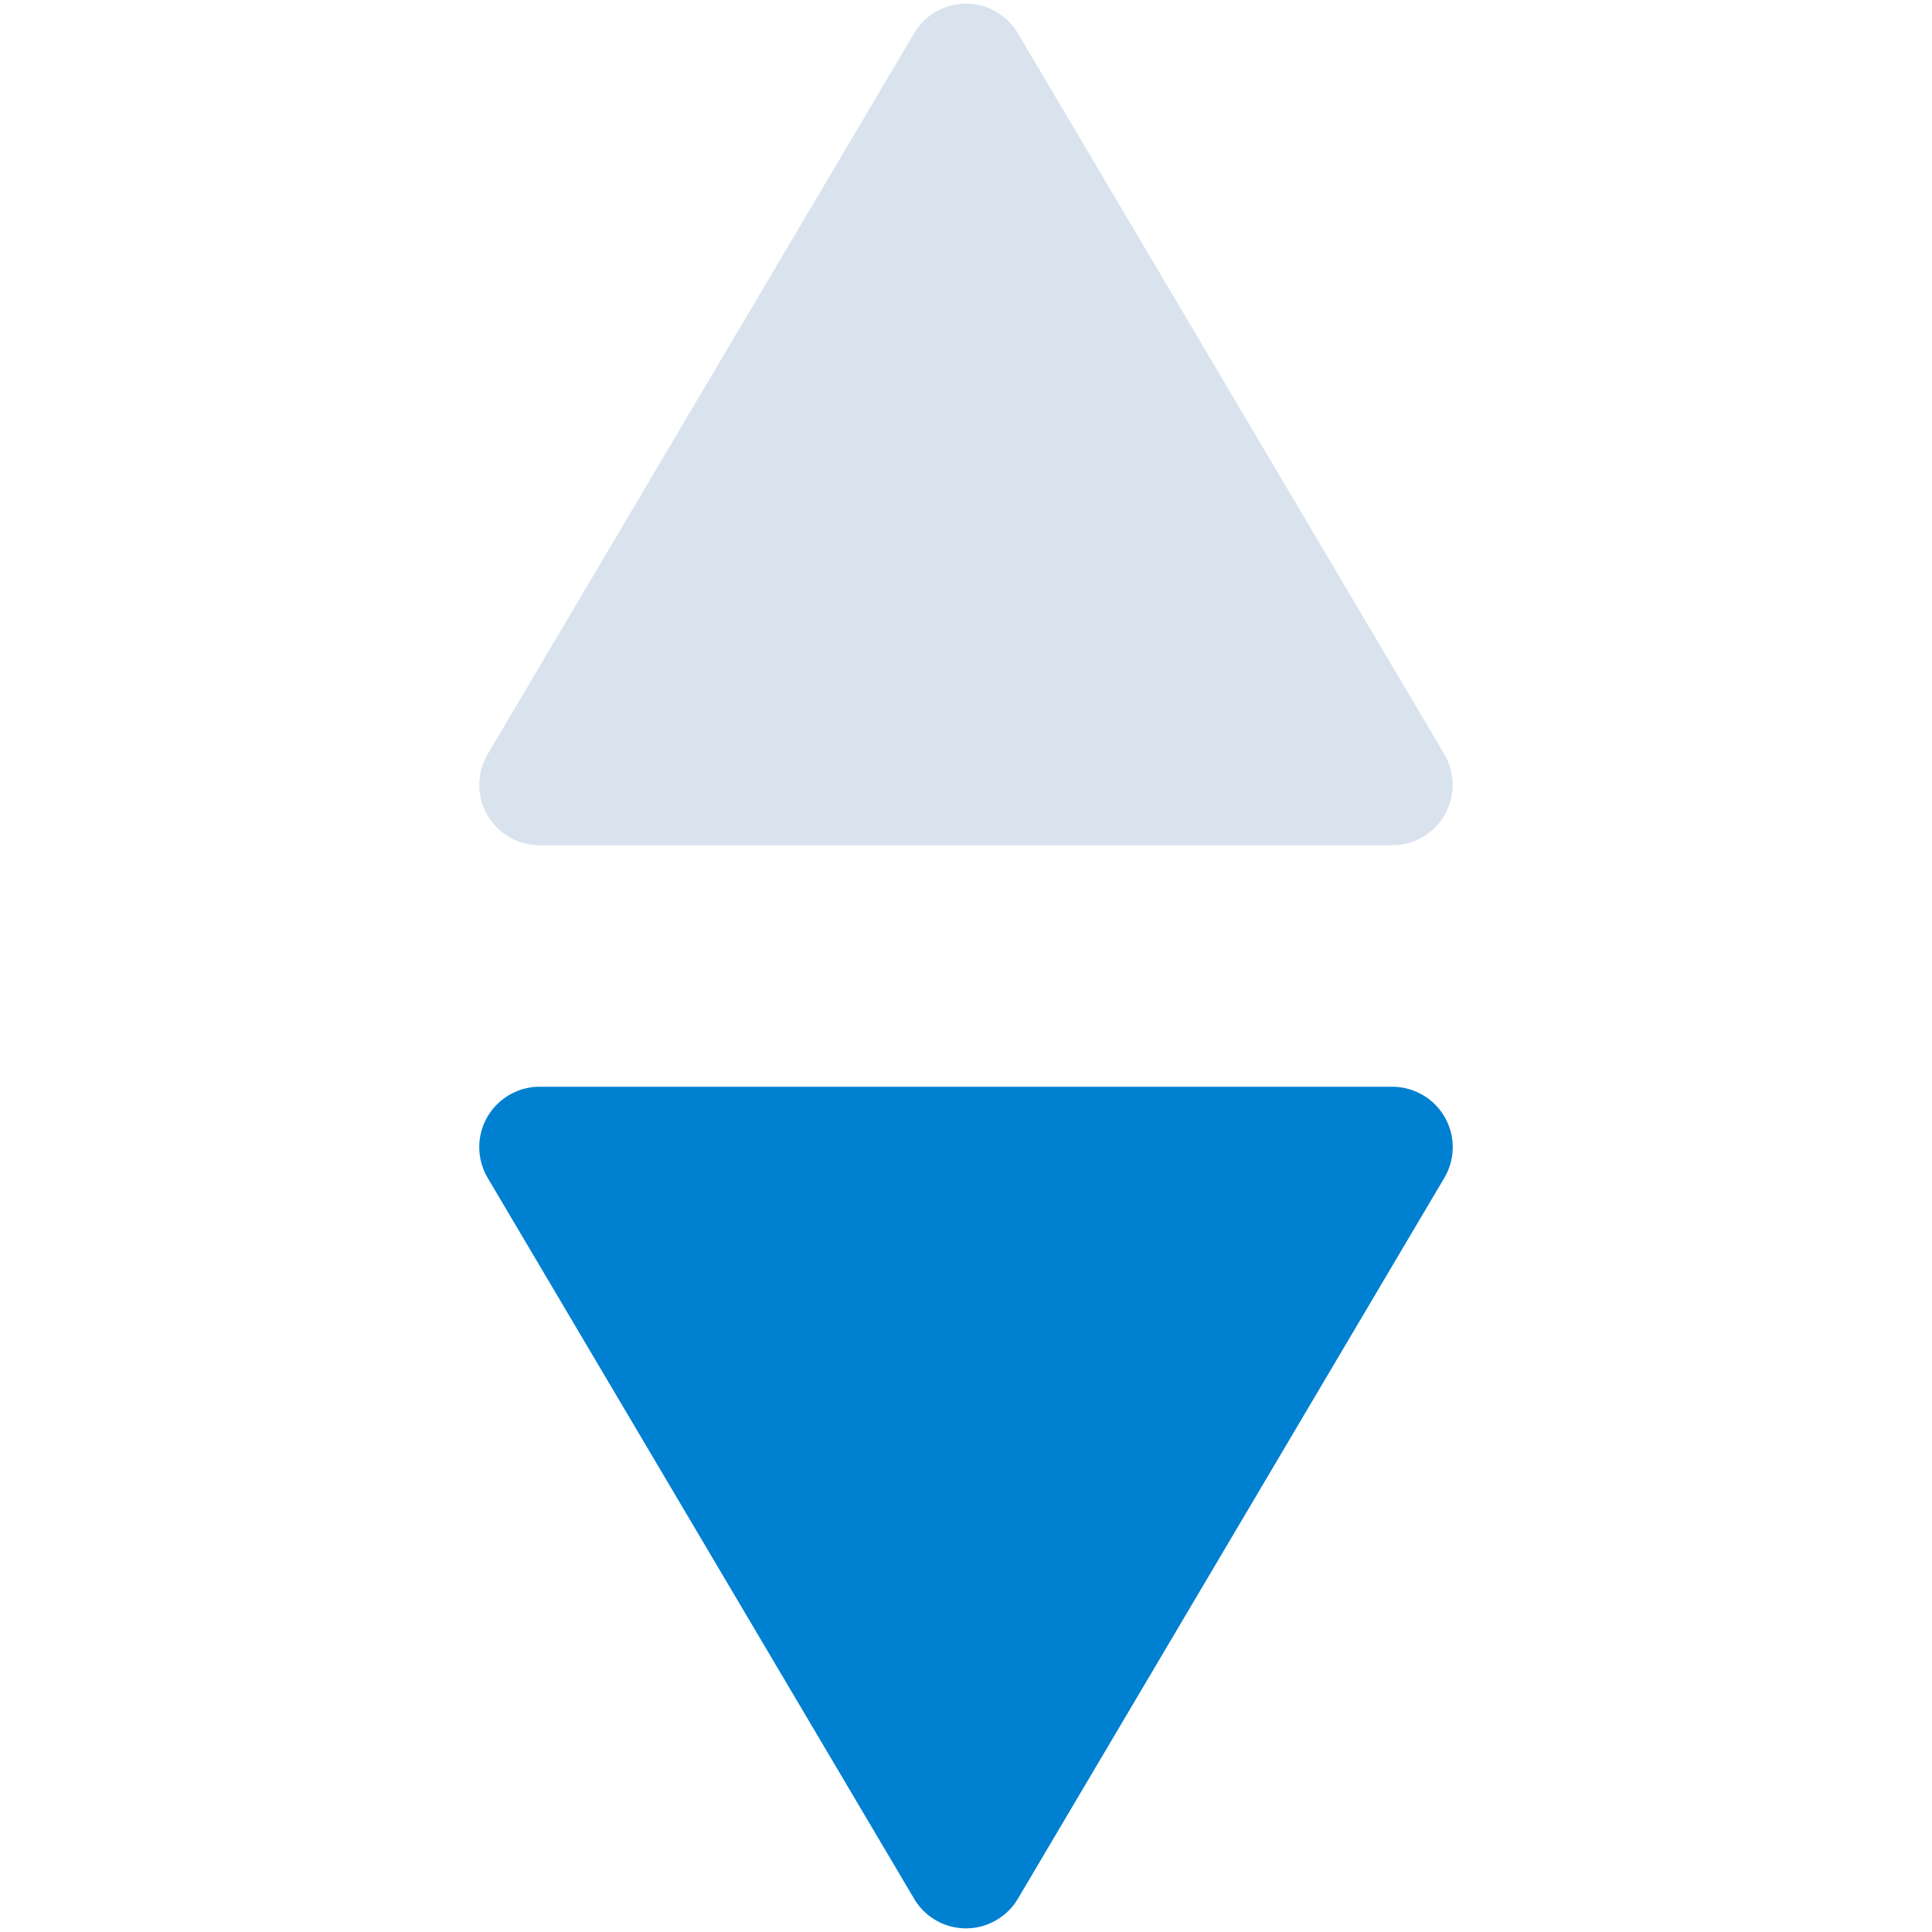 <?xml version="1.0" encoding="UTF-8"?>
<svg width="16px" height="16px" viewBox="0 0 16 16" version="1.1" xmlns="http://www.w3.org/2000/svg" xmlns:xlink="http://www.w3.org/1999/xlink">
    <!-- Generator: Sketch 49 (51002) - http://www.bohemiancoding.com/sketch -->
    <title>rank_down</title>
    <desc>Created with Sketch.</desc>
    <defs></defs>
    <g id="组件" stroke="none" stroke-width="1" fill="none" fill-rule="evenodd">
        <g id="icon" transform="translate(-381, -289)">
            <g id="16*16" transform="translate(60, 287)">
                <g id="down_paixu" transform="translate(321, 2)">
                    <g transform="translate(4, 0)">
                        <path d="M4.43,0.276 L7.961,6.245 C8.102,6.483 8.023,6.79 7.785,6.93 C7.708,6.976 7.62,7 7.531,7 L0.469,7 C0.193,7 -0.031,6.776 -0.031,6.5 C-0.031,6.41 -0.007,6.323 0.039,6.245 L3.57,0.276 C3.71,0.038 4.017,-0.041 4.254,0.1 C4.327,0.143 4.387,0.203 4.43,0.276 Z" id="Triangle-Copy-2" fill="#D9E3EE"></path>
                        <path d="M4.43,9.276 L7.961,15.245 C8.102,15.483 8.023,15.79 7.785,15.93 C7.708,15.976 7.62,16 7.531,16 L0.469,16 C0.193,16 -0.031,15.776 -0.031,15.5 C-0.031,15.41 -0.007,15.323 0.039,15.245 L3.57,9.276 C3.71,9.038 4.017,8.959 4.254,9.1 C4.327,9.143 4.387,9.203 4.43,9.276 Z" id="Triangle-Copy-3" fill="#0080D0" transform="translate(4, 12.5) scale(1, -1) translate(-4, -12.5) "></path>
                    </g>
                </g>
            </g>
        </g>
    </g>
</svg>